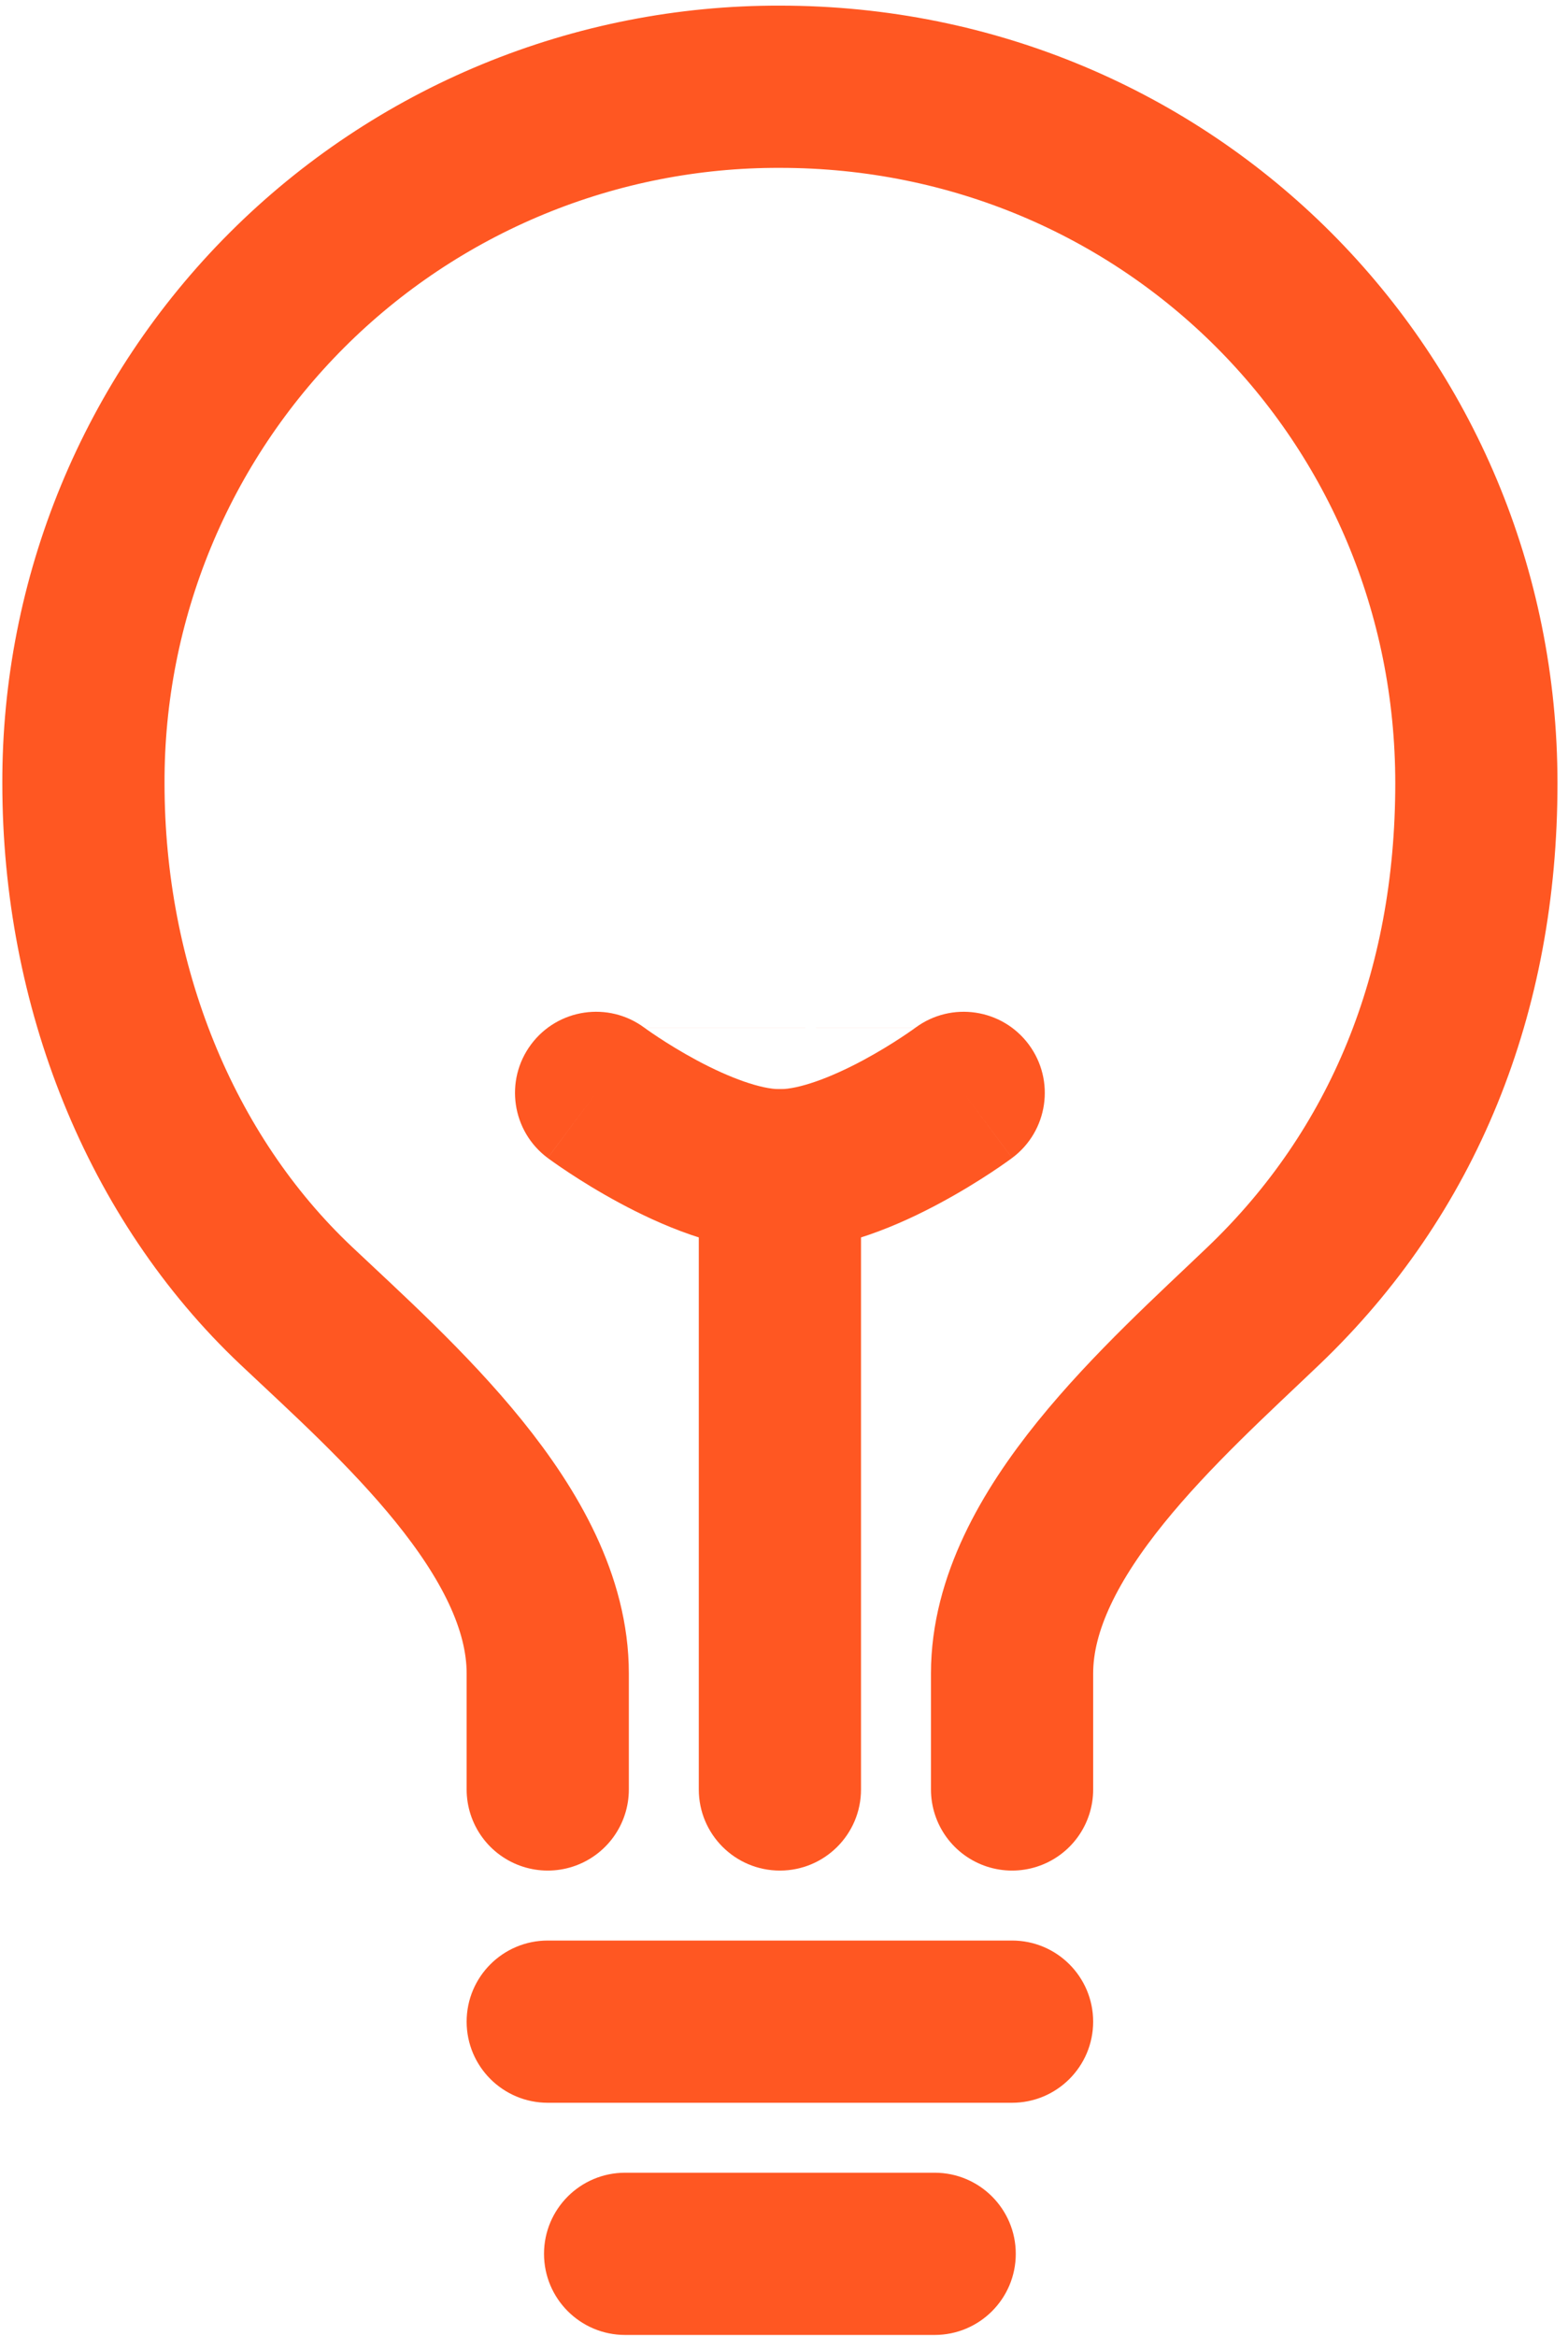 <svg width="145" height="216" viewBox="0 0 145 216" fill="none" xmlns="http://www.w3.org/2000/svg">
<path d="M93.59 165.458V154.724C93.59 141.753 107.696 129.485 116.847 120.732C129.746 108.4 136.527 91.834 136.527 72.427C136.527 36.646 108.023 8.021 72.121 8.021C63.656 7.997 55.27 9.647 47.446 12.875C39.621 16.104 32.511 20.847 26.526 26.832C20.541 32.818 15.797 39.927 12.569 47.752C9.341 55.577 7.691 63.962 7.715 72.427C7.715 91.141 14.786 108.83 27.394 120.732C36.496 129.324 50.652 141.619 50.652 154.724V165.458" stroke="#FF5722" stroke-width="15" stroke-linecap="round" stroke-linejoin="round"/>
<path fill-rule="evenodd" clip-rule="evenodd" d="M50.308 208.395C50.308 204.253 53.666 200.895 57.808 200.895H86.433C90.575 200.895 93.933 204.253 93.933 208.395C93.933 212.538 90.575 215.895 86.433 215.895H57.808C53.666 215.895 50.308 212.538 50.308 208.395Z" fill="#FF5722"/>
<path fill-rule="evenodd" clip-rule="evenodd" d="M43.152 186.927C43.152 182.785 46.51 179.427 50.652 179.427H93.589C97.731 179.427 101.089 182.785 101.089 186.927C101.089 191.069 97.731 194.427 93.589 194.427H50.652C46.51 194.427 43.152 191.069 43.152 186.927Z" fill="#FF5722"/>
<path fill-rule="evenodd" clip-rule="evenodd" d="M72.121 100.708C76.263 100.708 79.621 104.066 79.621 108.208V165.458C79.621 169.6 76.263 172.958 72.121 172.958C67.978 172.958 64.621 169.6 64.621 165.458V108.208C64.621 104.066 67.978 100.708 72.121 100.708Z" fill="#FF5722"/>
<path fill-rule="evenodd" clip-rule="evenodd" d="M59.599 95.032C59.599 95.032 59.599 95.032 59.599 95.032L59.597 95.031L59.59 95.026C56.267 92.563 51.576 93.255 49.107 96.575C46.635 99.899 47.325 104.597 50.648 107.069L55.124 101.052C50.648 107.069 50.649 107.07 50.651 107.071L50.659 107.077L50.673 107.088L50.711 107.116C50.742 107.139 50.782 107.168 50.831 107.203C50.929 107.274 51.063 107.37 51.23 107.488C51.564 107.724 52.033 108.048 52.614 108.431C53.767 109.192 55.397 110.209 57.305 111.235C60.805 113.118 66.456 115.708 72.121 115.708C77.785 115.708 83.436 113.118 86.936 111.235C88.844 110.209 90.474 109.192 91.628 108.431C92.208 108.048 92.677 107.724 93.011 107.488C93.178 107.37 93.312 107.274 93.41 107.203C93.459 107.168 93.499 107.139 93.53 107.116L93.568 107.088L93.588 107.073L93.591 107.071C93.592 107.07 93.593 107.069 89.117 101.052L93.593 107.069C96.916 104.597 97.606 99.899 95.134 96.575C92.665 93.255 87.973 92.563 84.65 95.027M59.59 95.026C59.591 95.026 59.593 95.028 59.594 95.029L59.638 95.061C59.684 95.095 59.764 95.152 59.875 95.23C60.096 95.386 60.436 95.621 60.872 95.909C61.753 96.49 62.99 97.261 64.409 98.024C67.562 99.72 70.41 100.708 72.121 100.708C73.831 100.708 76.679 99.72 79.832 98.024C81.251 97.261 82.488 96.49 83.369 95.909C83.805 95.621 84.145 95.386 84.366 95.23C84.477 95.152 84.556 95.095 84.603 95.061L84.647 95.029L84.644 95.031M59.597 95.031C59.597 95.031 59.597 95.031 59.597 95.031L59.599 95.032Z" fill="#FF5722"/>
</svg>
